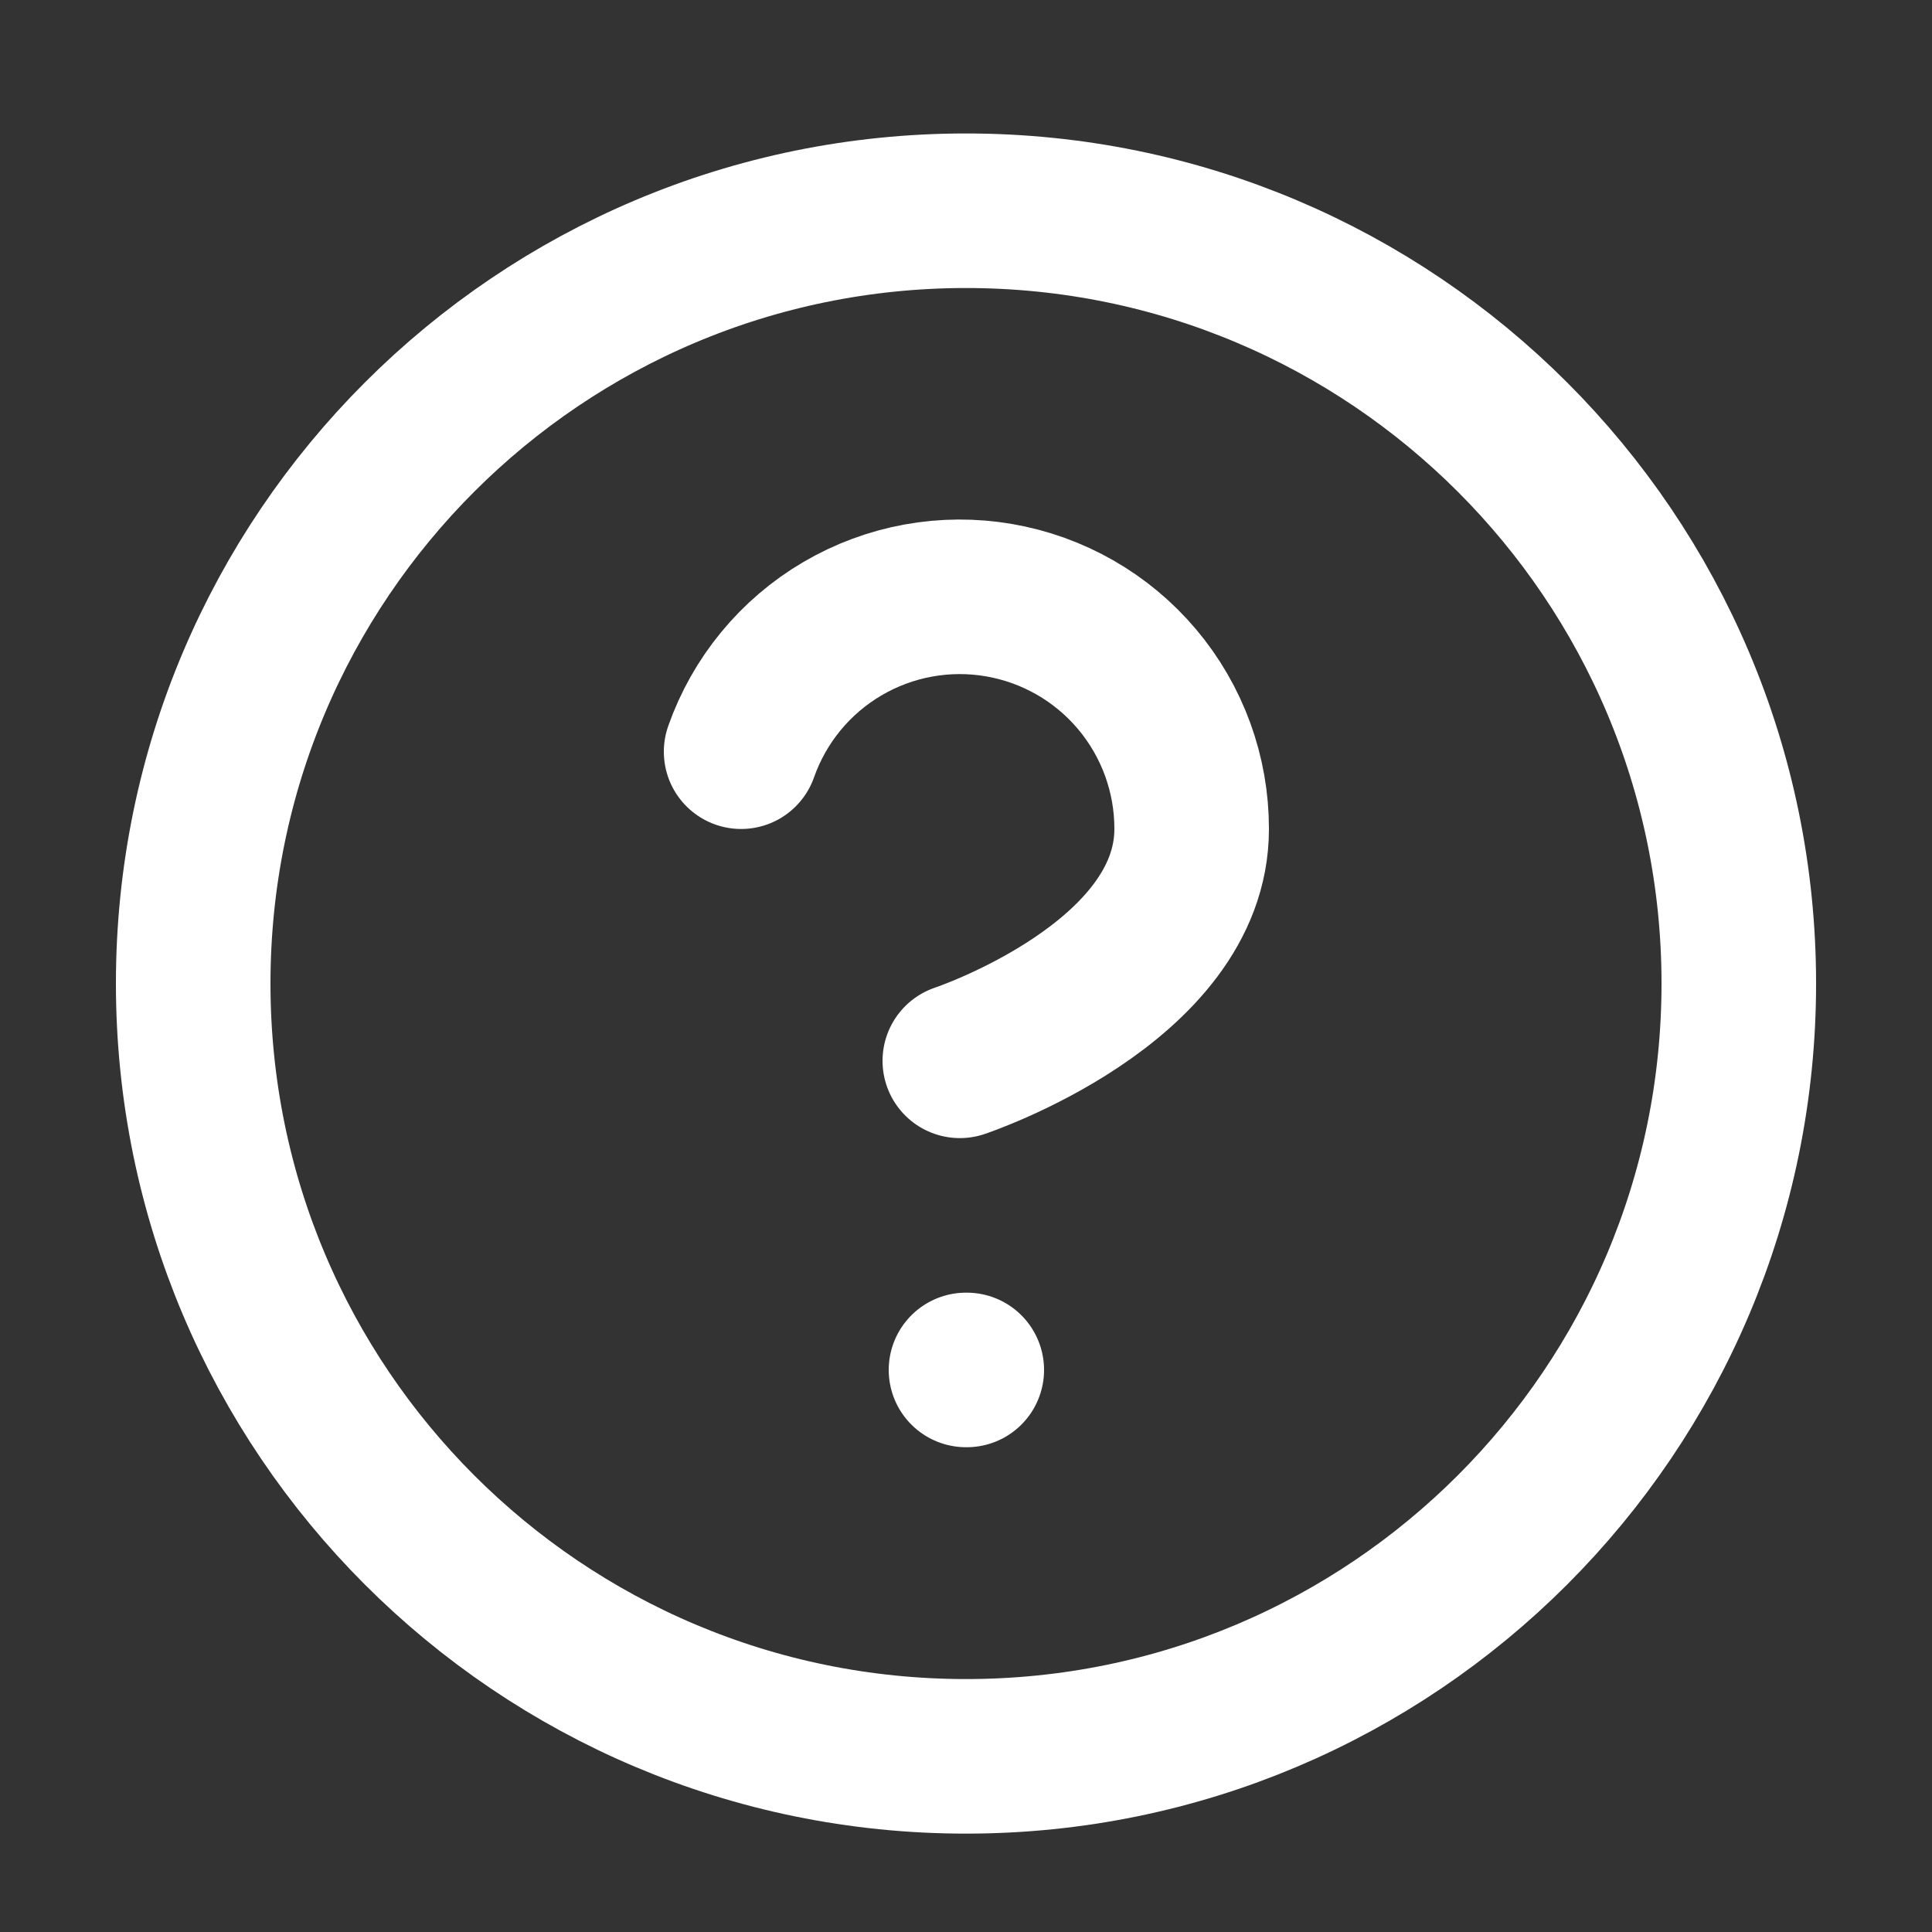 <svg width="25" height="25" viewBox="0 0 25 25" fill="none" xmlns="http://www.w3.org/2000/svg">
<rect x="0" y="0" width="25" height="25" fill="#333333" stroke="none"/>
<path d="M12.5 22.727C18.023 22.727 22.5 18.249 22.5 12.727C22.5 7.204 18.023 2.727 12.5 2.727C6.977 2.727 2.5 7.204 2.5 12.727C2.5 18.249 6.977 22.727 12.5 22.727Z" stroke="white" stroke-width="2" stroke-linecap="round" stroke-linejoin="round"/>
<path d="M9.59 9.727C9.825 9.059 10.289 8.495 10.9 8.136C11.511 7.777 12.229 7.646 12.927 7.766C13.625 7.886 14.259 8.249 14.715 8.791C15.171 9.333 15.421 10.019 15.42 10.727C15.42 12.727 12.42 13.727 12.42 13.727" stroke="white" stroke-width="2" stroke-linecap="round" stroke-linejoin="round"/>
<path d="M12.5 17.727H12.51" stroke="white" stroke-width="2" stroke-linecap="round" stroke-linejoin="round"/>
</svg>
